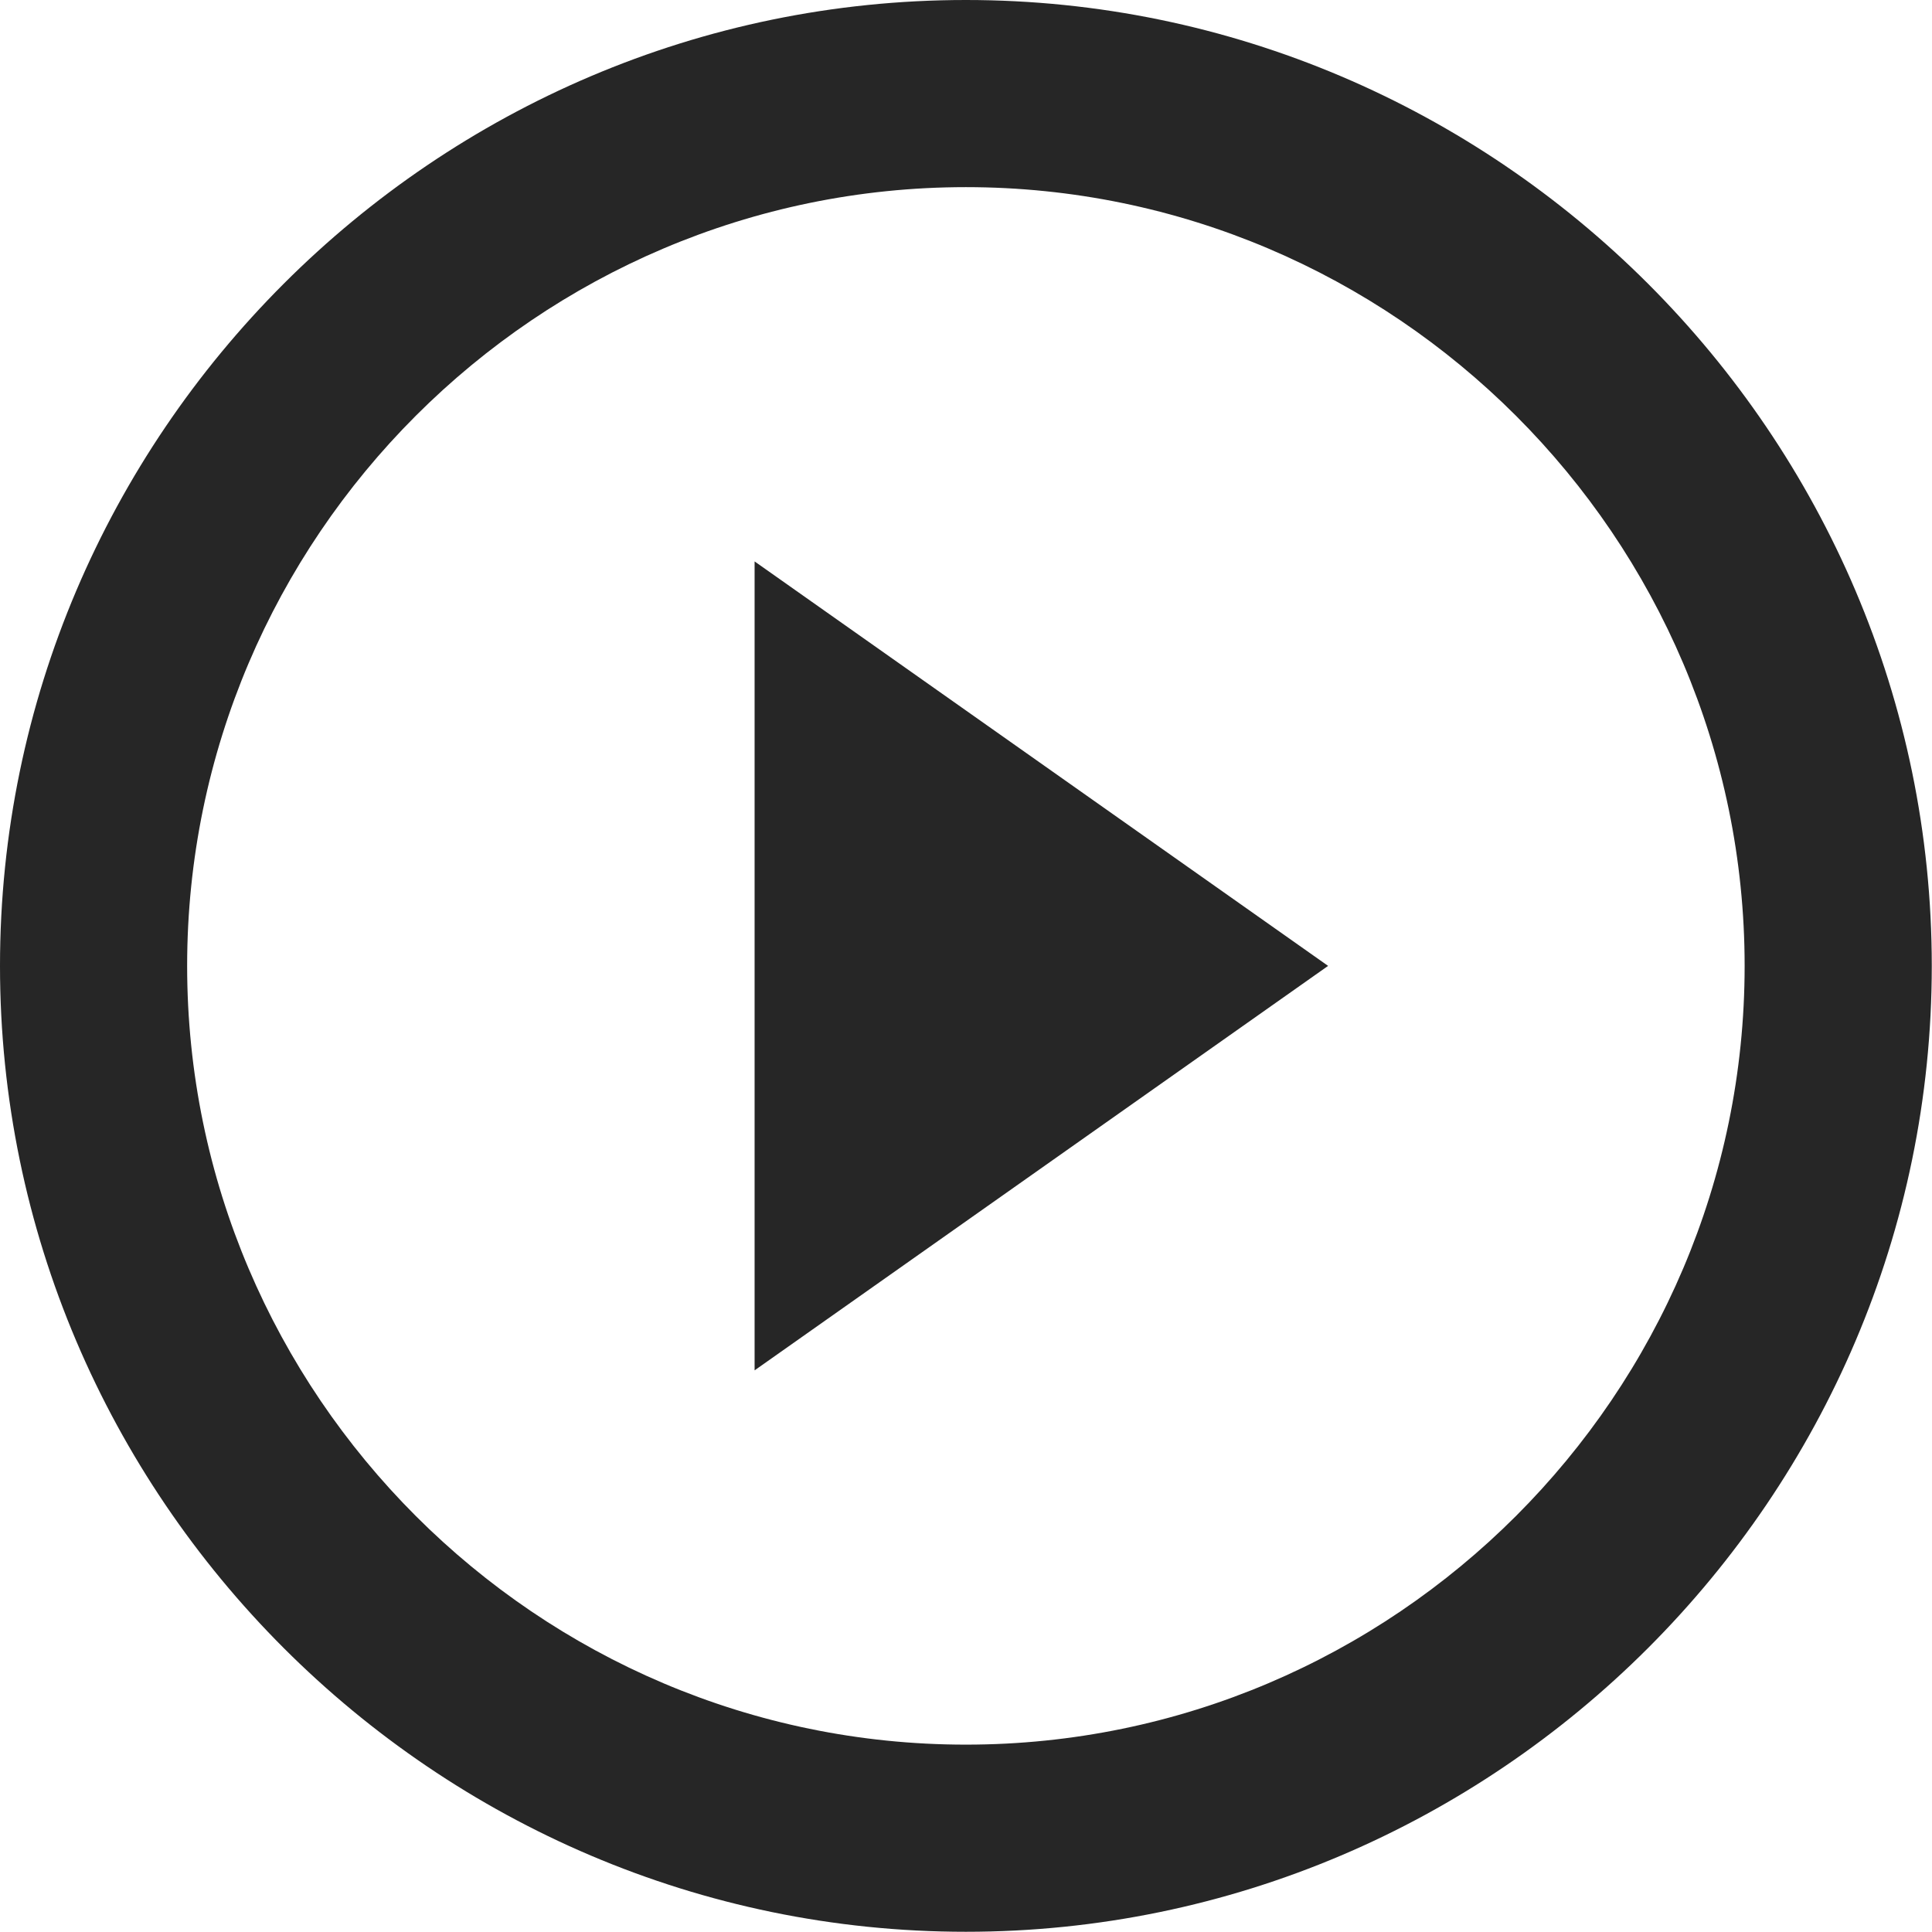 <?xml version="1.0" encoding="UTF-8" standalone="no"?>
<svg
   xmlns:dc="http://purl.org/dc/elements/1.1/"
   xmlns:cc="http://creativecommons.org/ns#"
   xmlns:rdf="http://www.w3.org/1999/02/22-rdf-syntax-ns#"
   xmlns:svg="http://www.w3.org/2000/svg"
   xmlns="http://www.w3.org/2000/svg"
   xmlns:sodipodi="http://sodipodi.sourceforge.net/DTD/sodipodi-0.dtd"
   xmlns:inkscape="http://www.inkscape.org/namespaces/inkscape"
   height="138"
   width="138"
   viewBox="0 0 138 138"
   id="svg2"
   version="1.1"
   inkscape:version="0.91 r13725"
   sodipodi:docname="getting_started.svg">
  <defs
     id="defs9" />
  <sodipodi:namedview
     pagecolor="#ffffff"
     bordercolor="#666666"
     borderopacity="1"
     objecttolerance="10"
     gridtolerance="10"
     guidetolerance="10"
     inkscape:pageopacity="0"
     inkscape:pageshadow="2"
     inkscape:window-width="1097"
     inkscape:window-height="654"
     id="namedview7"
     showgrid="false"
     fit-margin-top="0"
     fit-margin-left="0"
     fit-margin-right="0"
     fit-margin-bottom="0"
     inkscape:zoom="0.921875"
     inkscape:cx="107.81355"
     inkscape:cy="79.542377"
     inkscape:window-x="0"
     inkscape:window-y="0"
     inkscape:window-maximized="0"
     inkscape:current-layer="svg2" />
  <g
     id="g4"
     transform="translate(-197,-197)">
    <path
       id="path1"
       transform="matrix(4.312,0,0,4.312,197,197)"
       d="M 12.5,9.3 22,16 12.5,22.7 Z M 16,3.1 C 8.9,3.1 3.1,8.9 3.1,16 3.1,23.1 8.9,28.9 16,28.9 23.1,28.9 28.9,23.1 28.9,16 28.9,8.9 23.1,3.1 16,3.1 Z M 16,0 C 24.8,0 32,7.2 32,16 32,24.8 24.8,32 16,32 7.2,32 0,24.8 0,16 0,7.2 7.2,0 16,0 Z"
       inkscape:connector-curvature="0"
       style="fill:#262626" />
  </g>
</svg>
